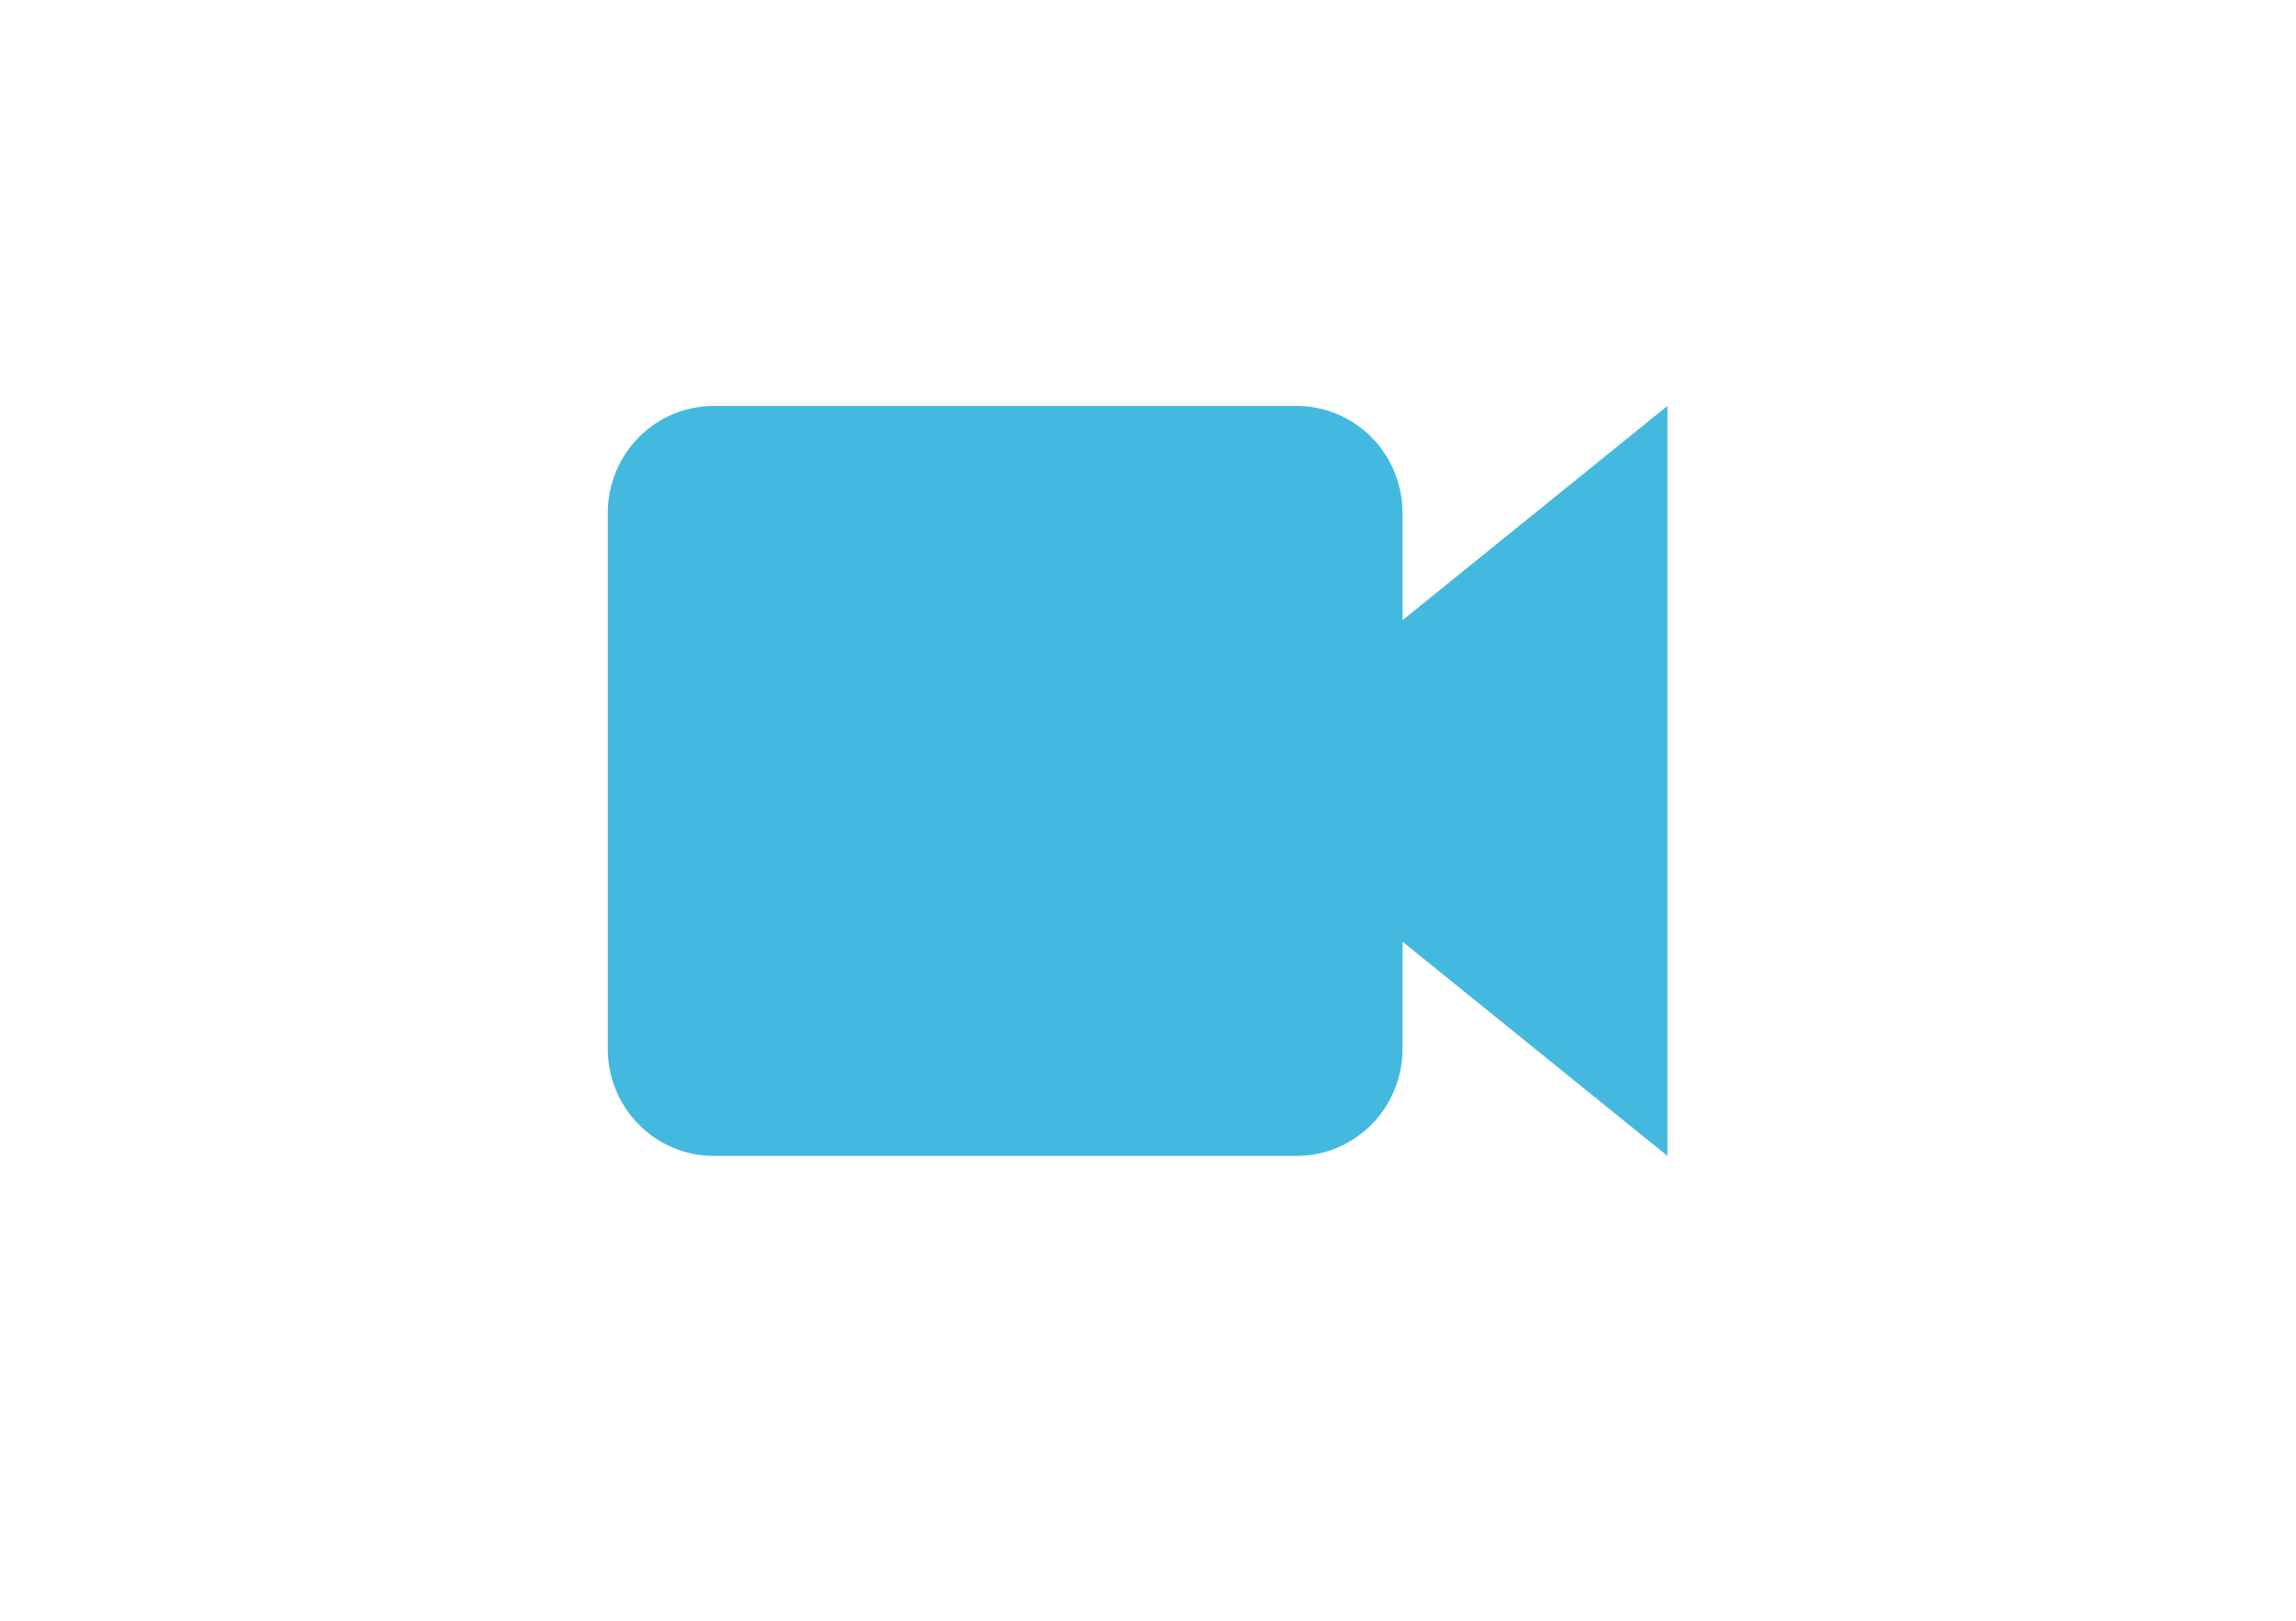 <svg width="34" height="24" viewBox="0 0 34 24" fill="none" xmlns="http://www.w3.org/2000/svg">
<g filter="url(#filter0_d)">
<rect x="2" y="2" width="30" height="20" rx="2" fill="white"/>
</g>
<path d="M20.769 9.184V7.597C20.769 7.177 20.604 6.773 20.31 6.475C20.015 6.178 19.616 6.011 19.2 6.011H10.569C10.153 6.011 9.754 6.178 9.46 6.475C9.165 6.773 9 7.177 9 7.597V15.531C9 15.951 9.165 16.355 9.46 16.653C9.754 16.95 10.153 17.117 10.569 17.117H19.2C19.616 17.117 20.015 16.95 20.31 16.653C20.604 16.355 20.769 15.951 20.769 15.531V13.944L24.692 17.117V6.011L20.769 9.184Z" fill="#43B9DF"/>
<defs>
<filter id="filter0_d" x="0" y="0" width="34" height="24" filterUnits="userSpaceOnUse" color-interpolation-filters="sRGB">
<feFlood flood-opacity="0" result="BackgroundImageFix"/>
<feColorMatrix in="SourceAlpha" type="matrix" values="0 0 0 0 0 0 0 0 0 0 0 0 0 0 0 0 0 0 127 0"/>
<feOffset/>
<feGaussianBlur stdDeviation="1"/>
<feColorMatrix type="matrix" values="0 0 0 0 0 0 0 0 0 0 0 0 0 0 0 0 0 0 0.25 0"/>
<feBlend mode="normal" in2="BackgroundImageFix" result="effect1_dropShadow"/>
<feBlend mode="normal" in="SourceGraphic" in2="effect1_dropShadow" result="shape"/>
</filter>
</defs>
</svg>

